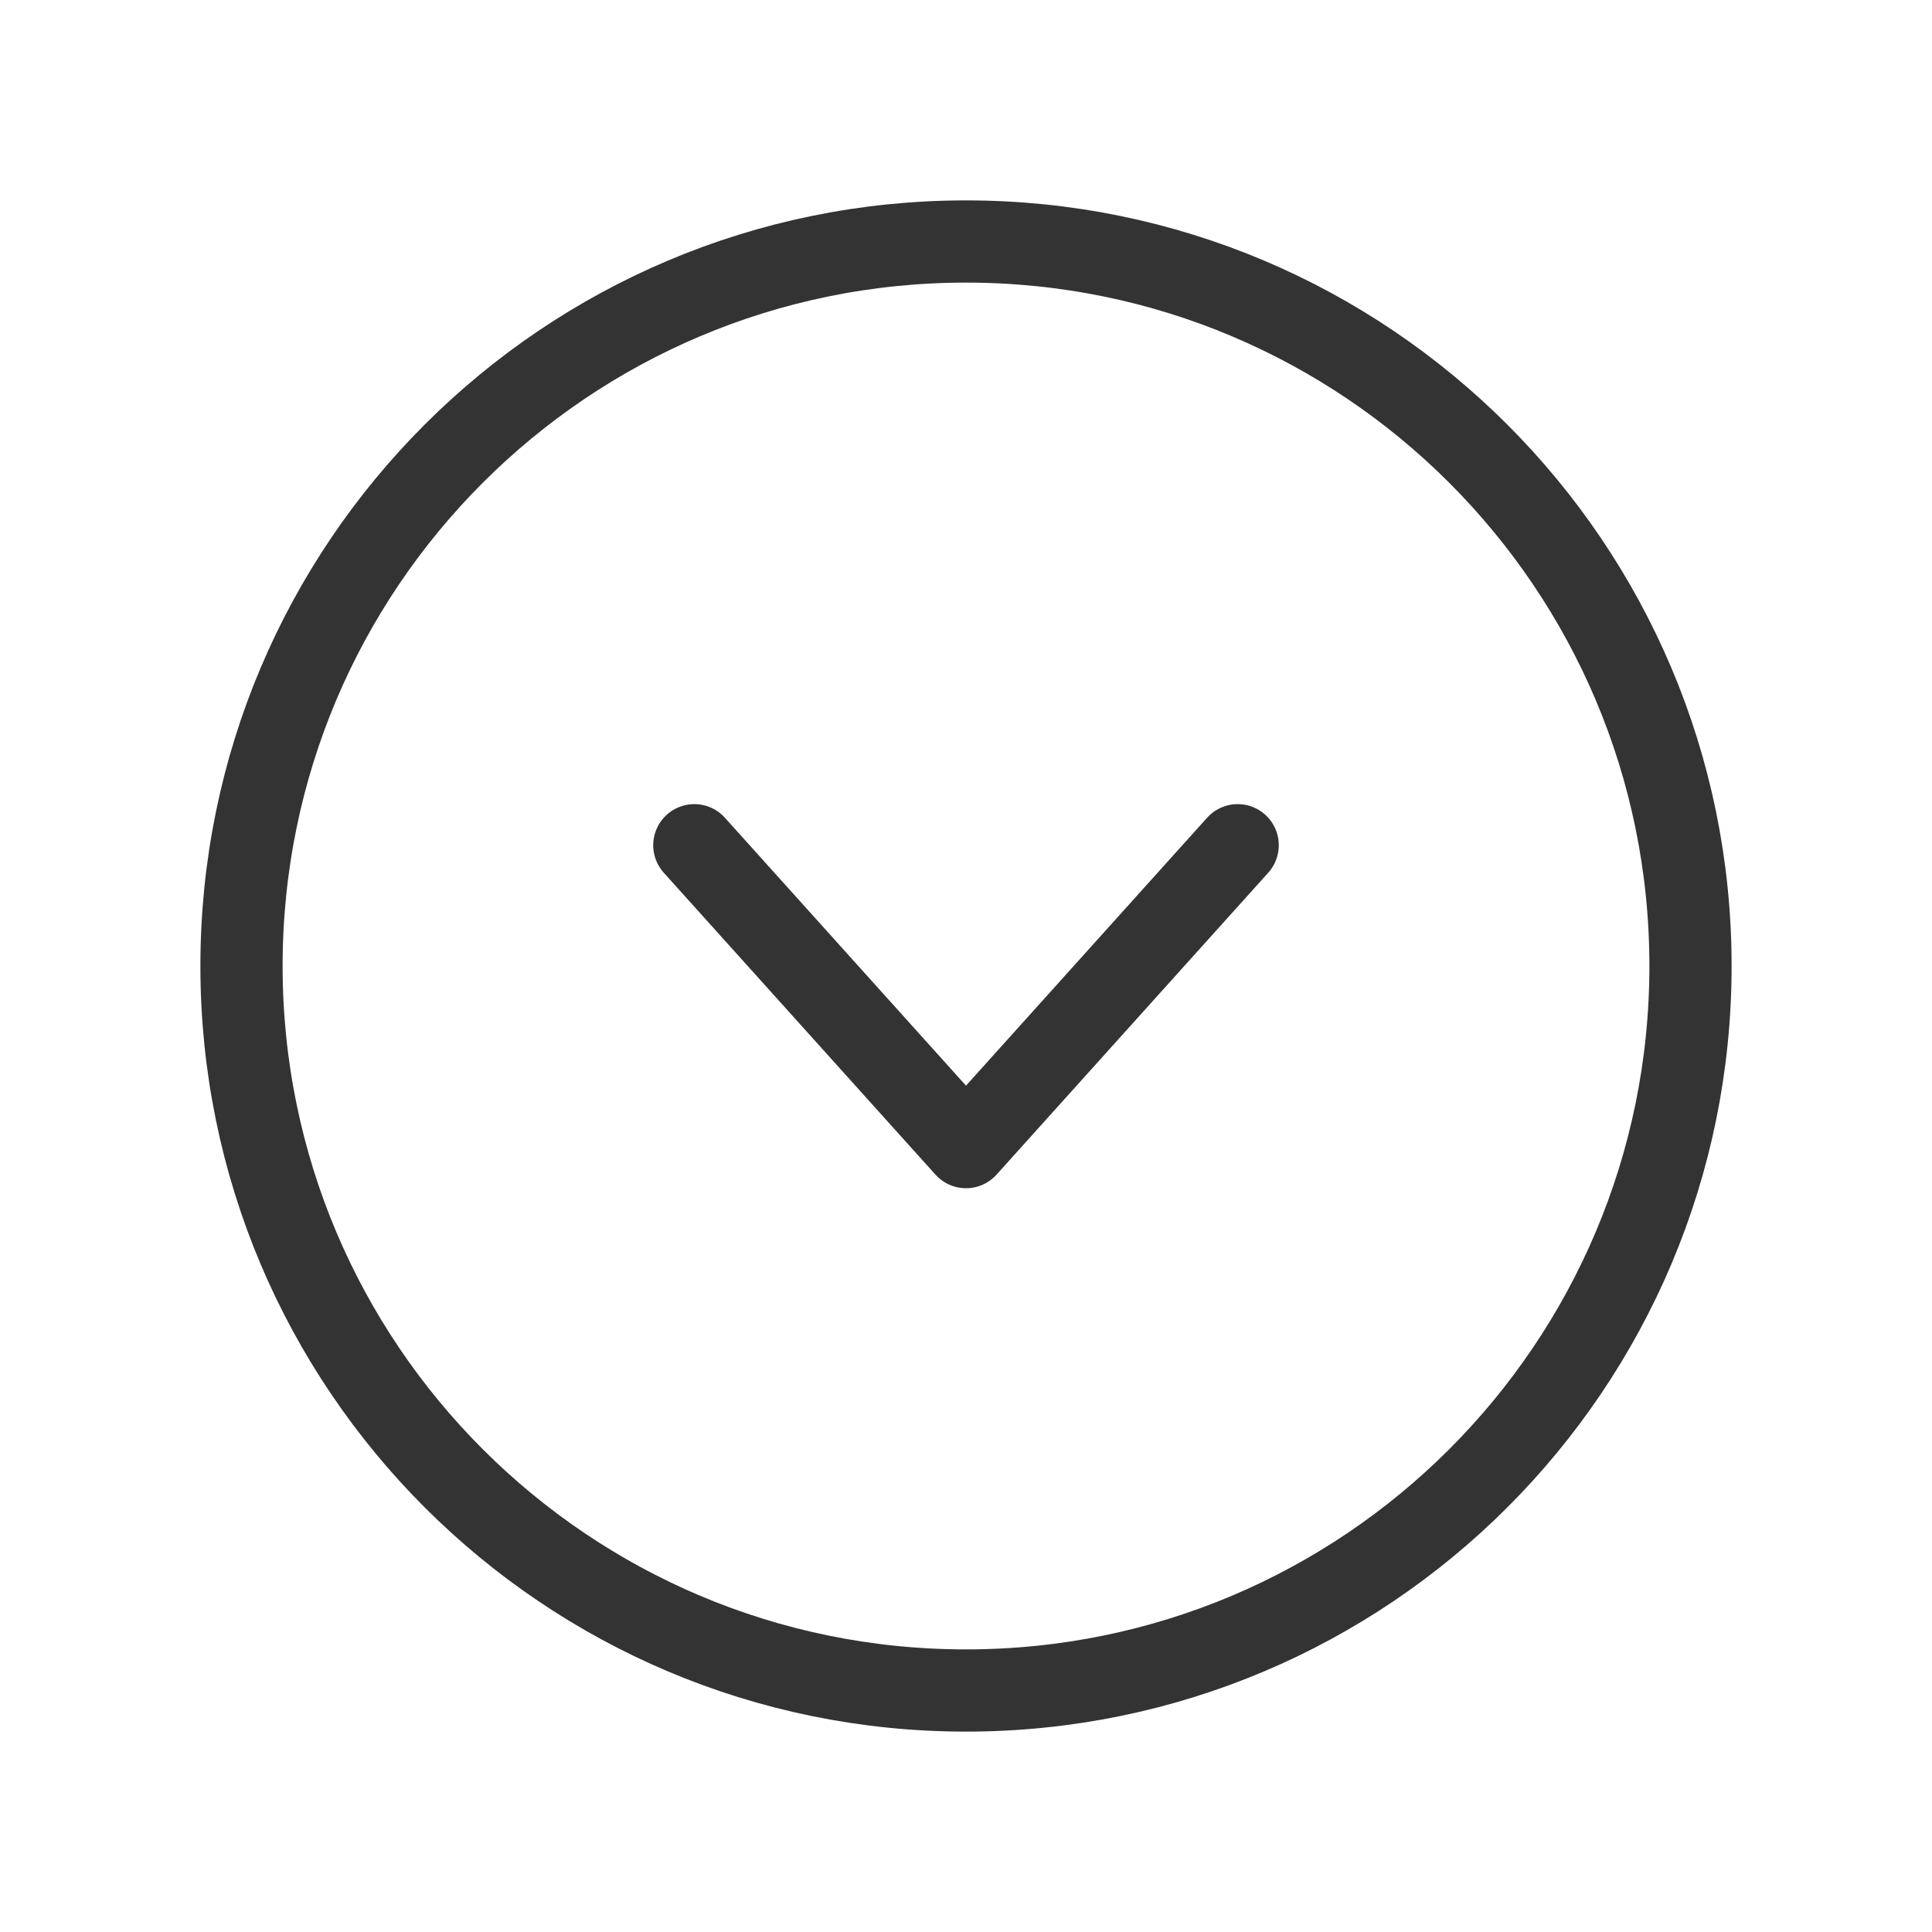 <svg width="47" height="47" viewBox="0 0 47 47" fill="none" xmlns="http://www.w3.org/2000/svg">
<path d="M41.125 23.5C41.125 13.766 33.234 5.875 23.5 5.875C13.766 5.875 5.875 13.766 5.875 23.5C5.875 33.234 13.766 41.125 23.5 41.125C33.234 41.125 41.125 33.234 41.125 23.5Z" stroke="#333333" stroke-width="2" stroke-miterlimit="10"/>
<path d="M16.891 20.562L23.5 27.906L30.109 20.562" stroke="#333333" stroke-width="2" stroke-linecap="round" stroke-linejoin="round"/>
</svg>
